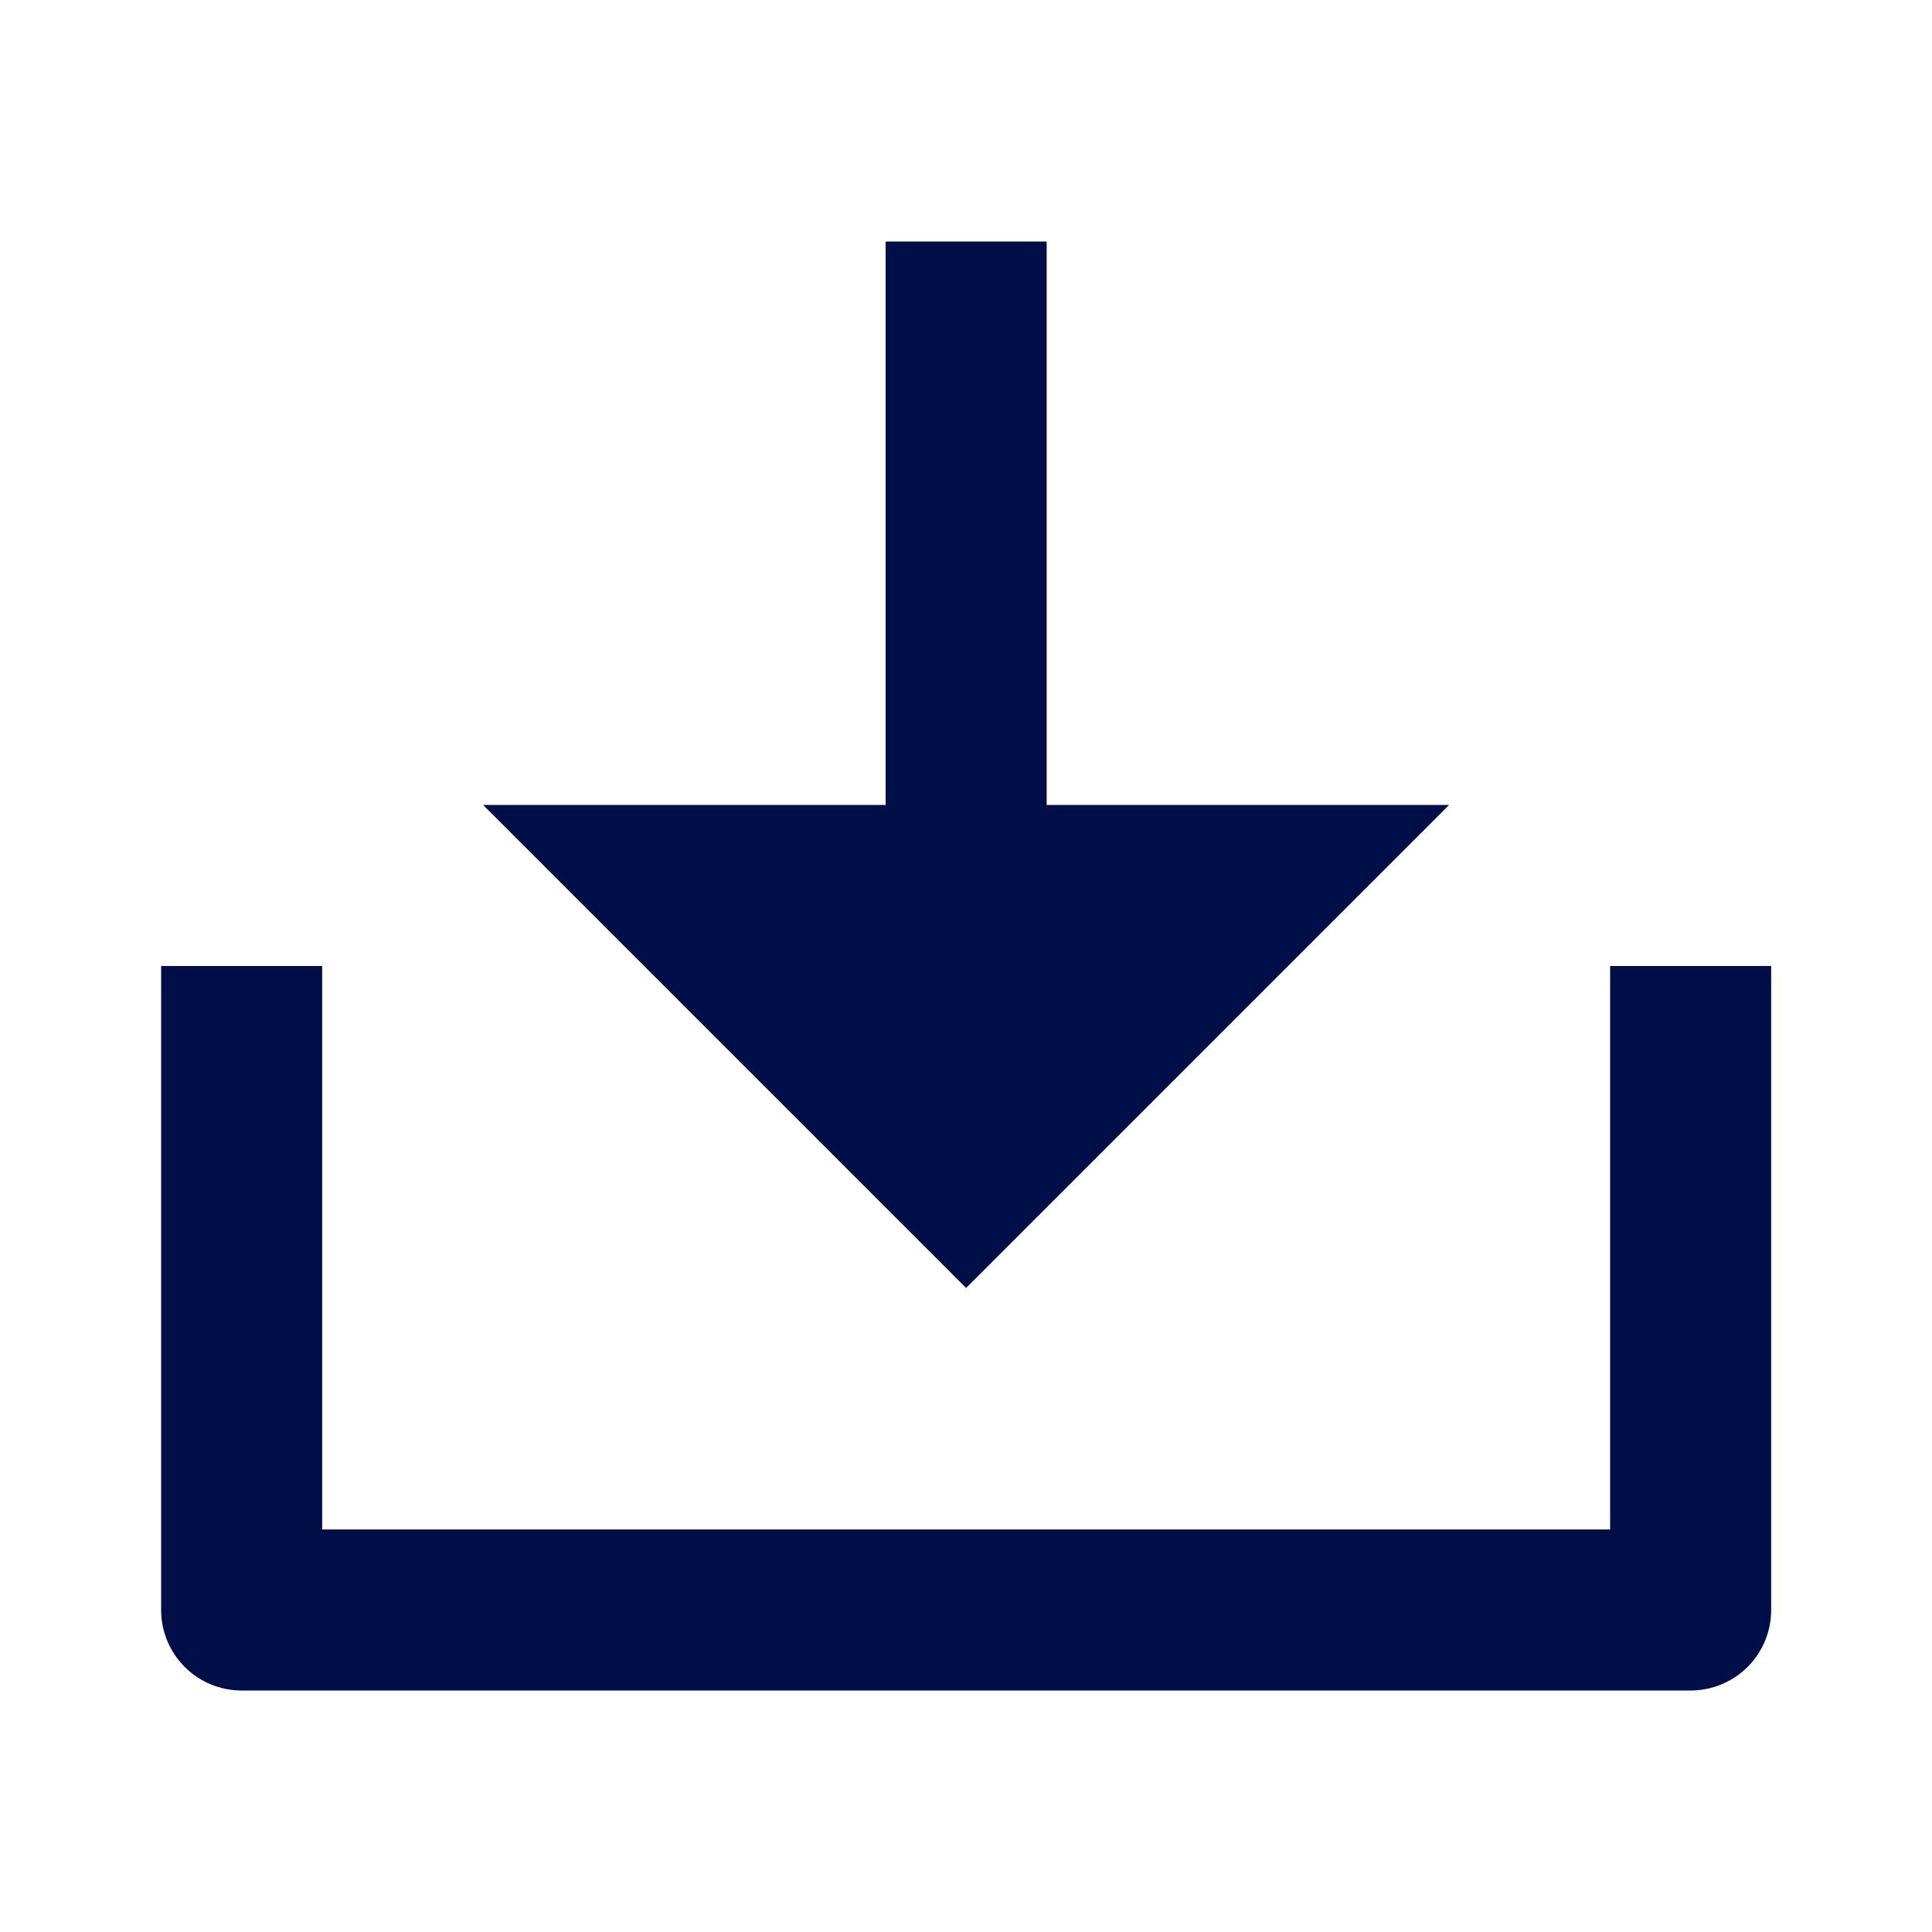 <svg width="20" height="20" viewBox="0 0 20 20" fill="none" xmlns="http://www.w3.org/2000/svg">
<path d="M10.835 8.333H15.001L10.001 13.333L5.001 8.333H9.168V2.5H10.835V8.333ZM3.335 15.833H16.668V10H18.335V16.667C18.335 16.888 18.247 17.1 18.091 17.256C17.934 17.412 17.722 17.5 17.501 17.5H2.501C2.28 17.5 2.068 17.412 1.912 17.256C1.756 17.1 1.668 16.888 1.668 16.667V10H3.335V15.833Z" fill="#010F48"/>
</svg>
